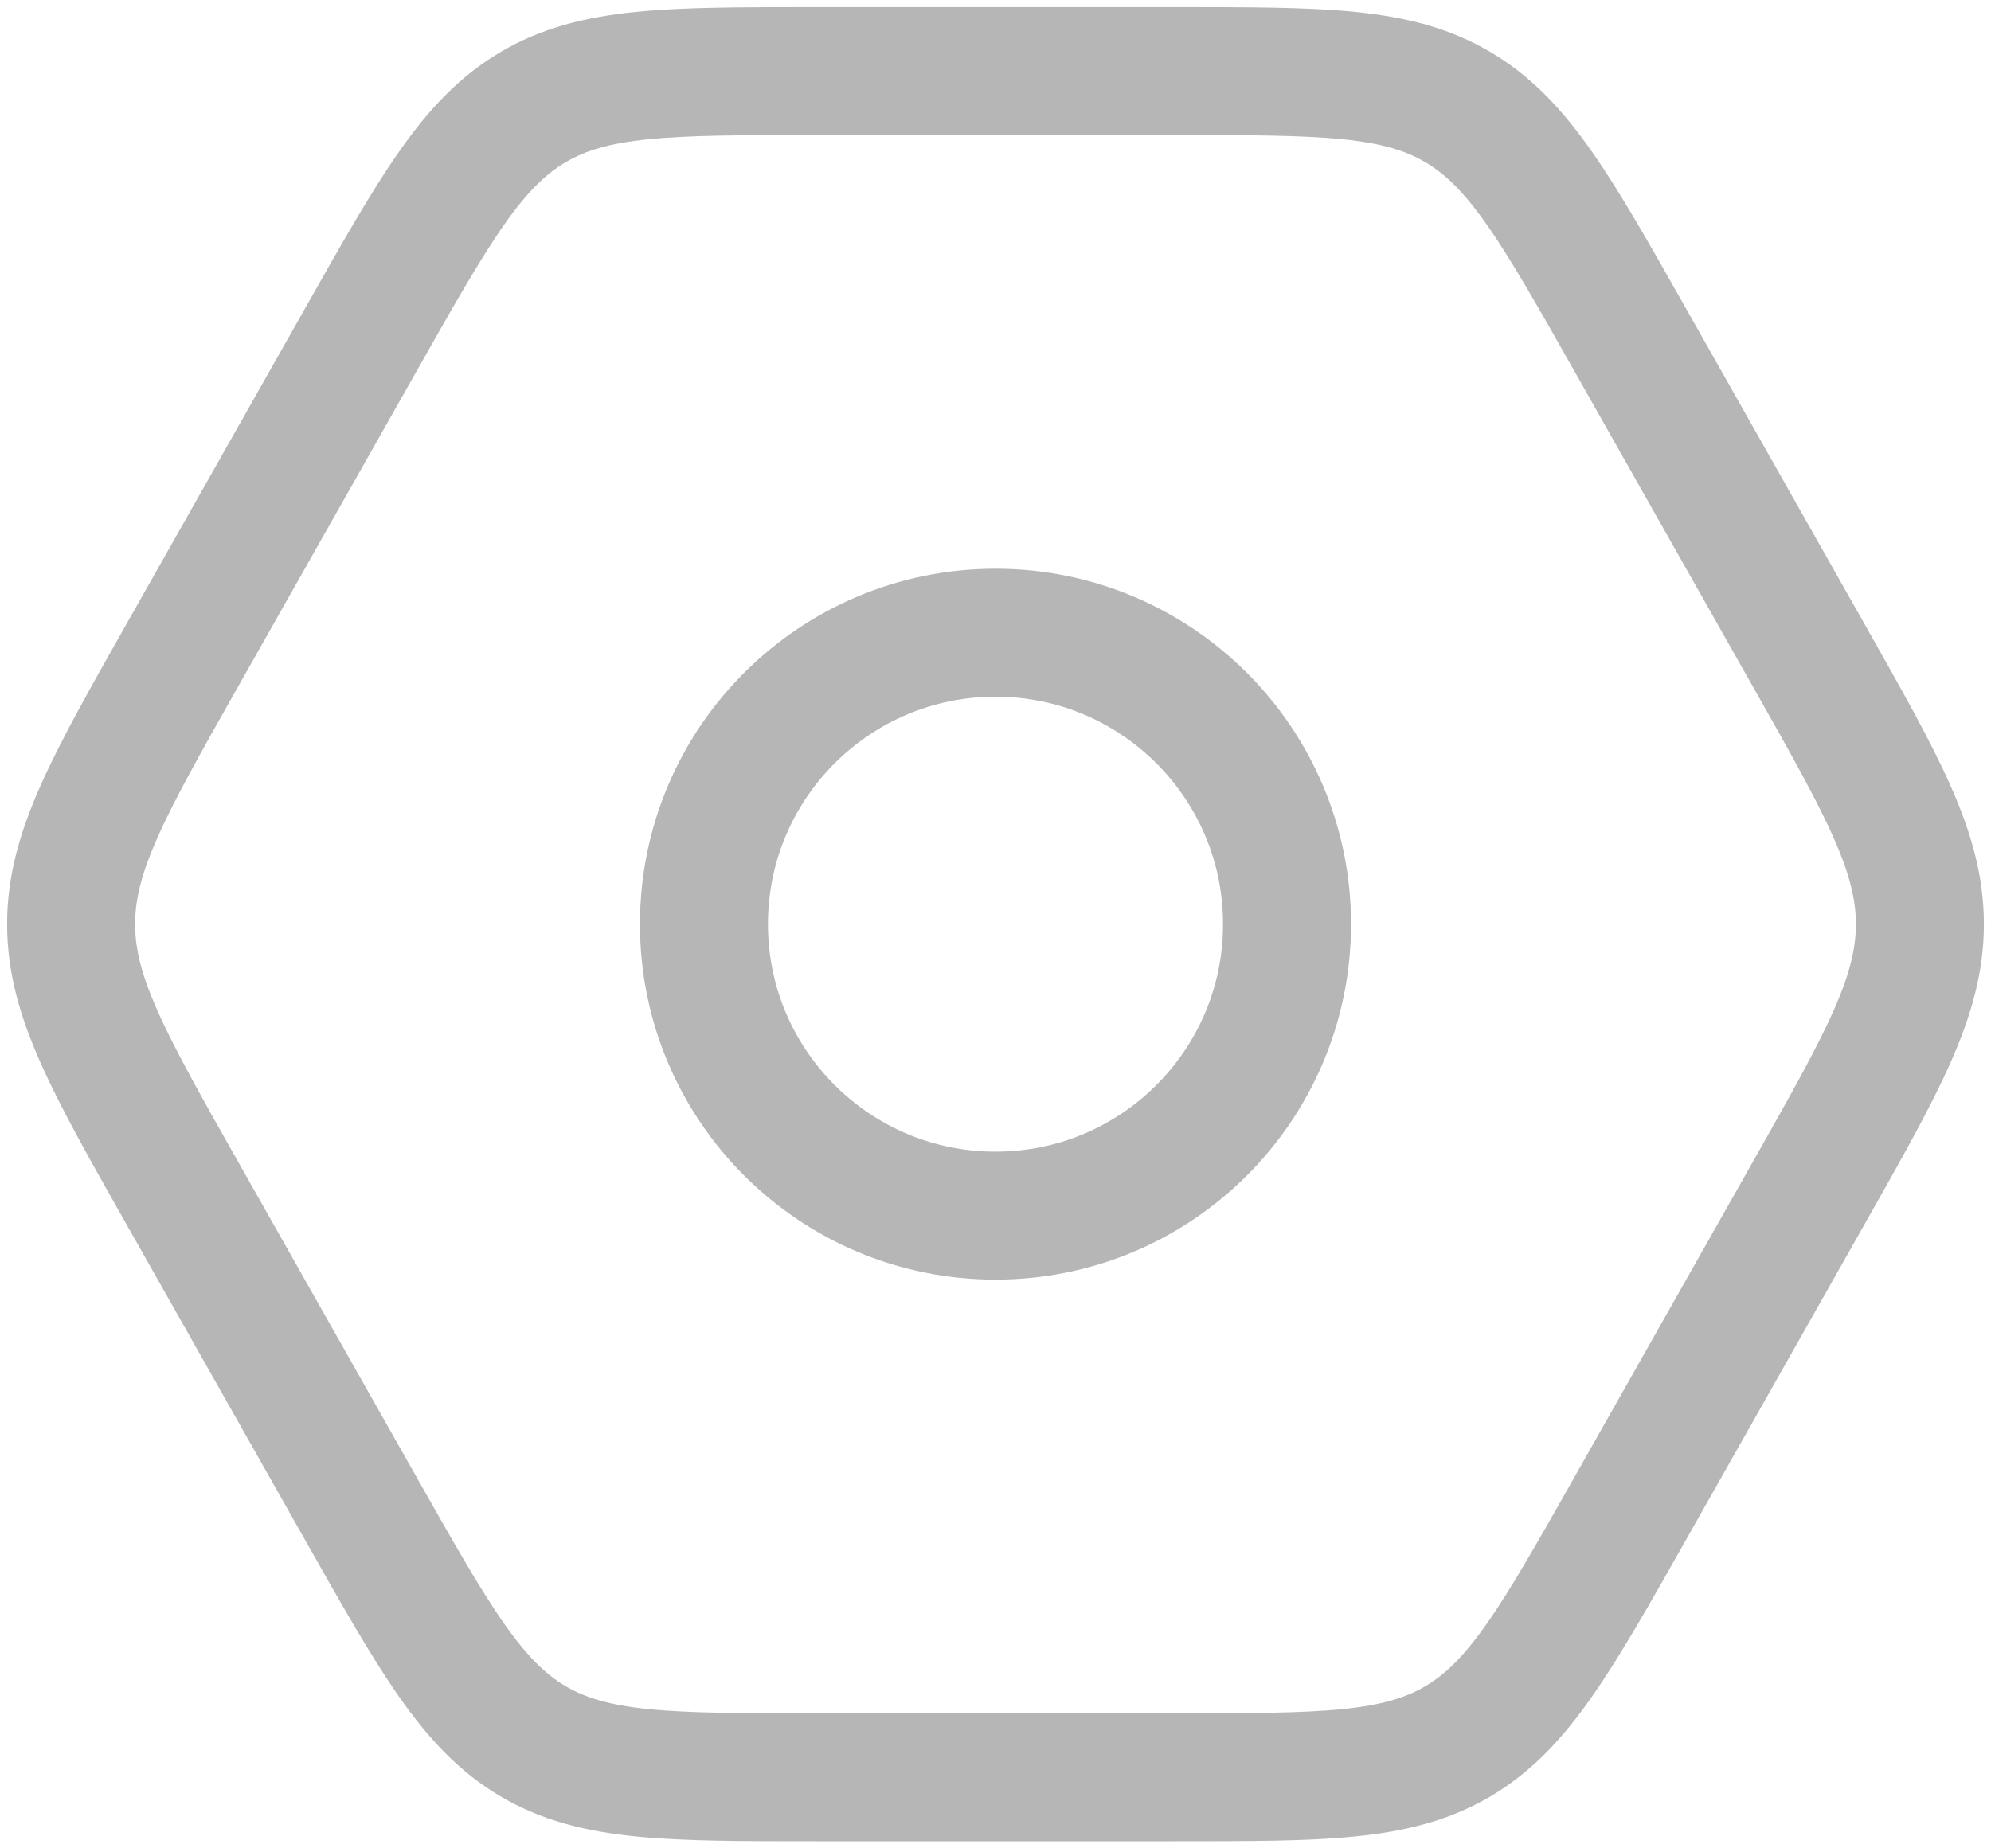 <svg width="28" height="26" viewBox="0 0 28 26" fill="none" xmlns="http://www.w3.org/2000/svg">
<path d="M25.428 9.203C26.476 11.056 27 11.982 27 13C27 14.018 26.476 14.944 25.428 16.797L22.927 21.218C21.883 23.064 21.361 23.987 20.503 24.494C19.644 25 18.602 25 16.518 25H11.482C9.398 25 8.356 25 7.497 24.494C6.639 23.987 6.117 23.064 5.073 21.218L2.572 16.797C1.524 14.944 1 14.018 1 13C1 11.982 1.524 11.056 2.572 9.203L5.073 4.782C6.117 2.936 6.639 2.013 7.497 1.507C8.356 1 9.398 1 11.482 1H16.518C18.602 1 19.644 1 20.503 1.507C21.361 2.013 21.883 2.936 22.927 4.782L25.428 9.203Z" stroke="#B6B6B6" stroke-width="1.8"/>
<circle cx="14" cy="13" r="4.1" stroke="#B6B6B6" stroke-width="1.8"/>
</svg>
